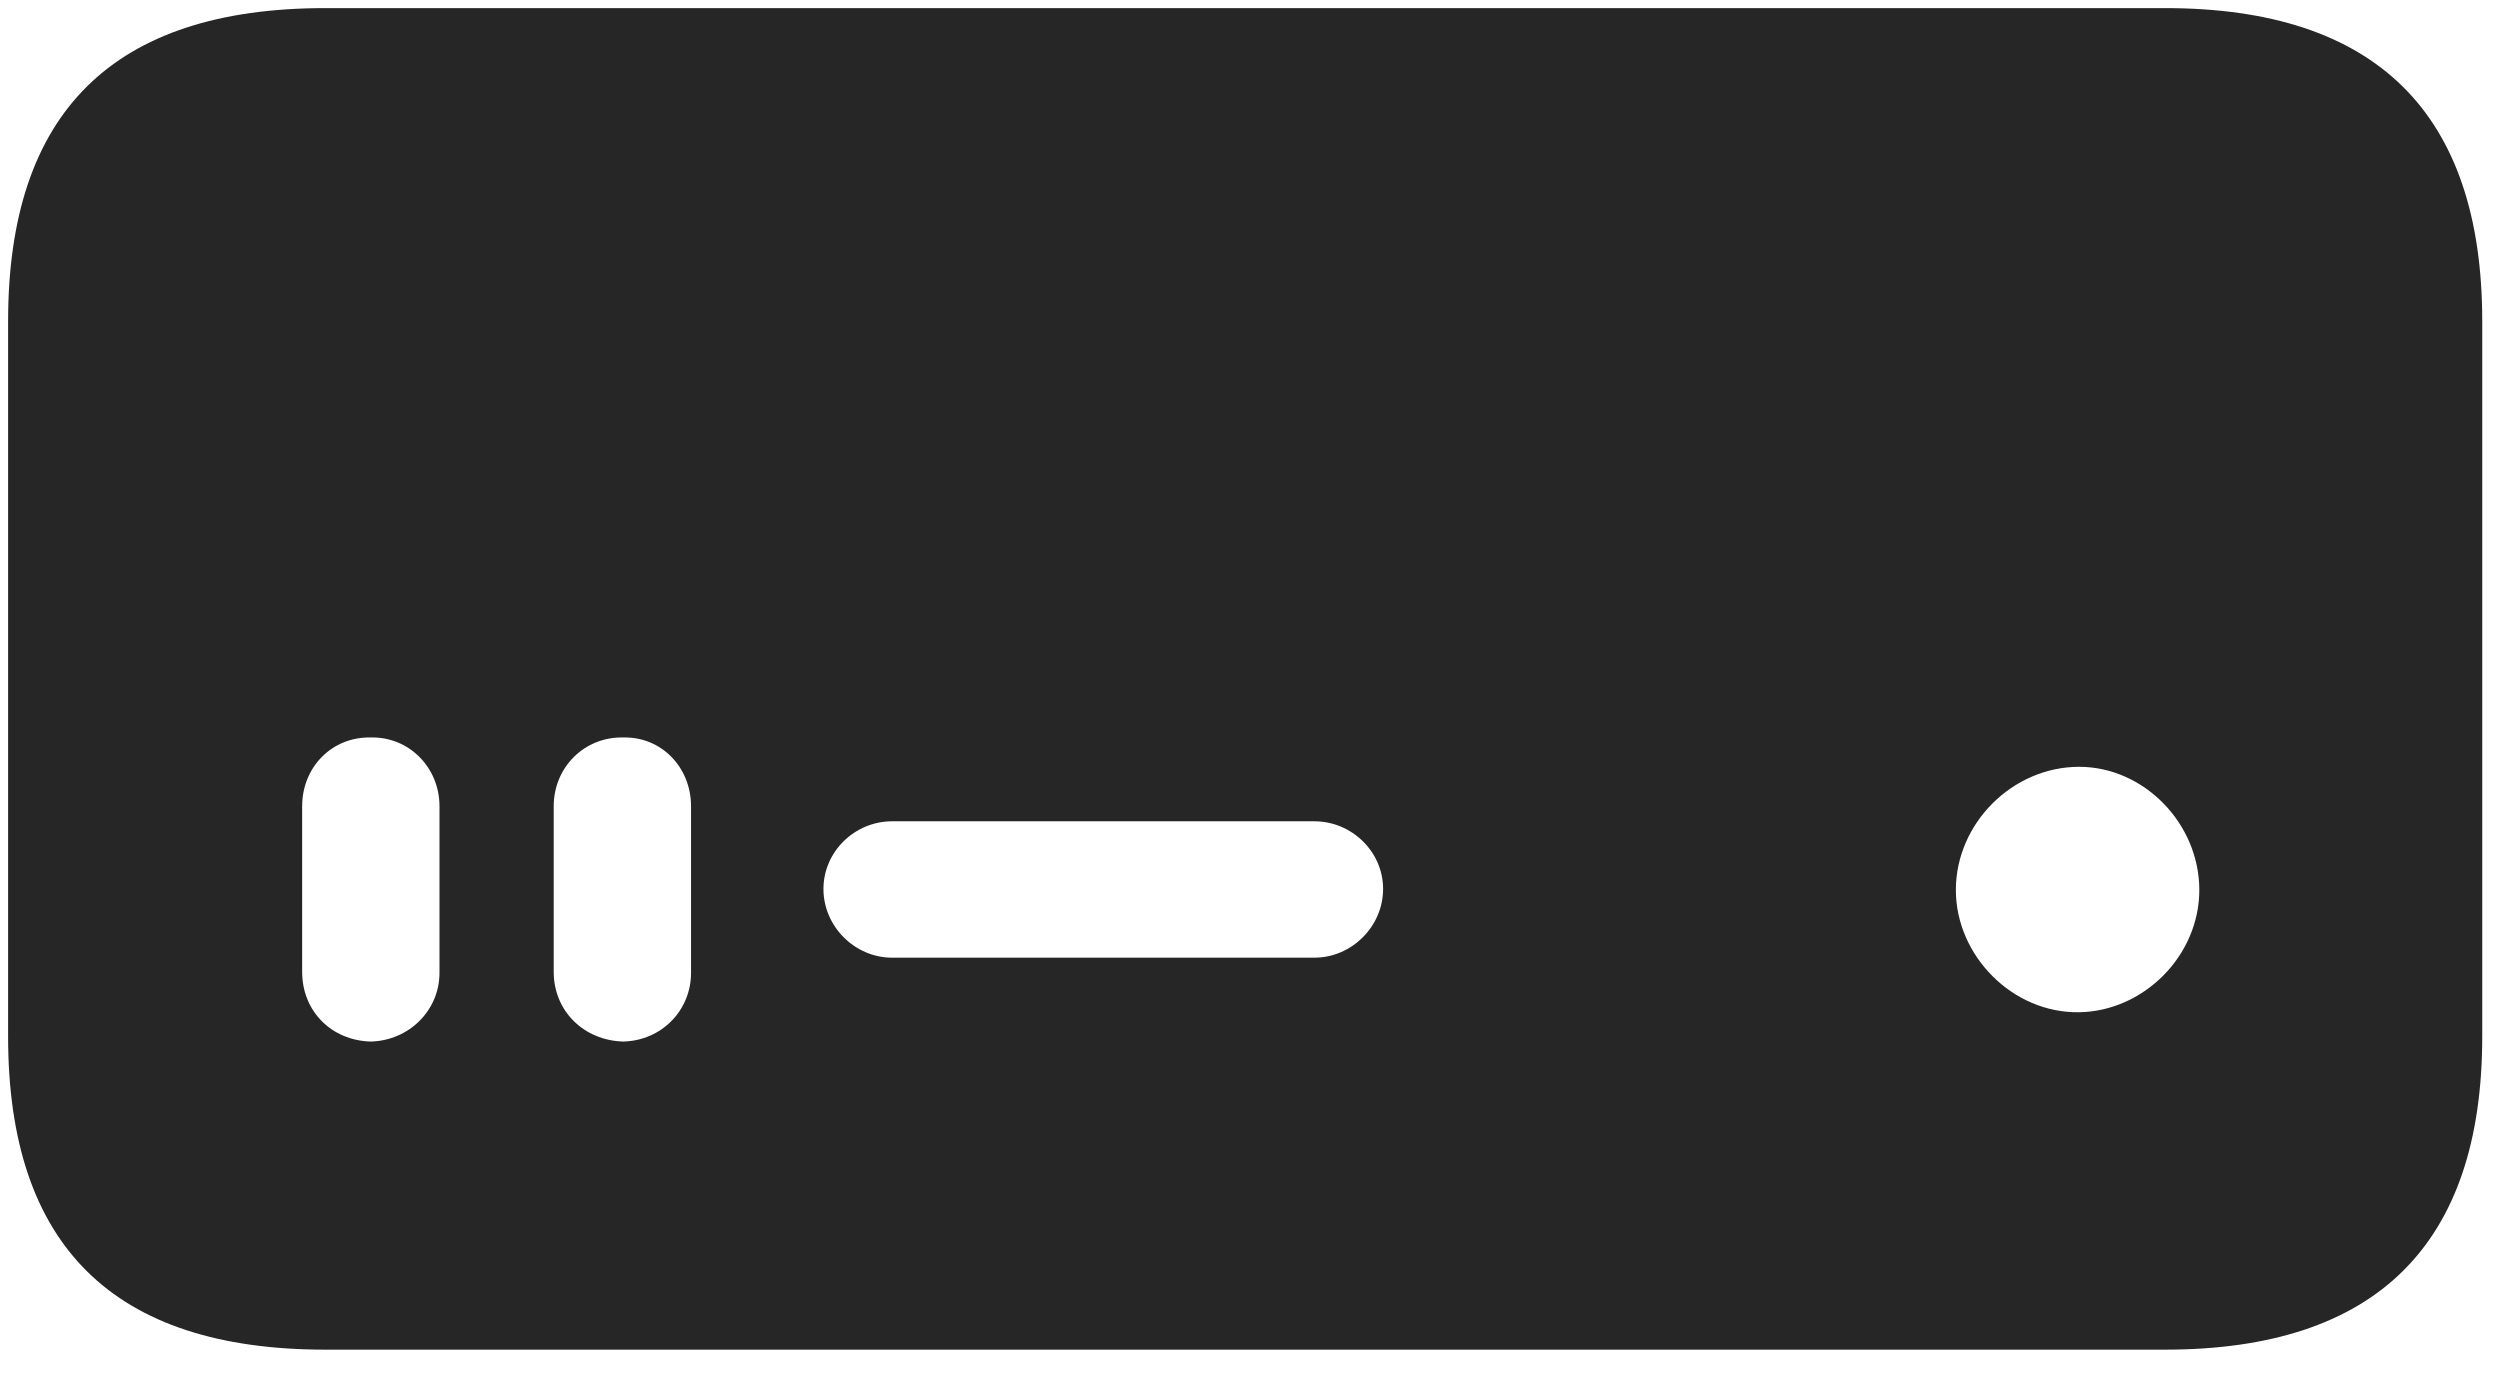 <svg width="29" height="16" viewBox="0 0 29 16" fill="none" xmlns="http://www.w3.org/2000/svg">
<g clip-path="url(#clip0_2207_13311)">
<path d="M3.774 15.656H25.114C27.563 15.656 28.794 14.438 28.794 12.023V3.727C28.794 1.312 27.563 0.094 25.114 0.094H3.774C1.313 0.094 0.094 1.301 0.094 3.727V12.023C0.094 14.449 1.313 15.656 3.774 15.656ZM4.302 12.082C3.844 12.07 3.505 11.73 3.505 11.273V9.352C3.505 8.895 3.856 8.543 4.302 8.555C4.735 8.543 5.098 8.895 5.098 9.352V11.285C5.098 11.719 4.747 12.07 4.302 12.082ZM7.231 12.082C6.774 12.07 6.423 11.73 6.423 11.273V9.352C6.423 8.895 6.786 8.543 7.231 8.555C7.665 8.543 8.016 8.895 8.016 9.352V11.285C8.016 11.719 7.677 12.07 7.231 12.082ZM10.348 11.109C9.915 11.109 9.552 10.746 9.552 10.312C9.552 9.879 9.915 9.527 10.348 9.527H15.247C15.68 9.527 16.044 9.879 16.044 10.312C16.044 10.746 15.68 11.109 15.247 11.109H10.348ZM24.118 11.742C23.345 11.754 22.688 11.086 22.688 10.324C22.688 9.551 23.345 8.895 24.118 8.895C24.868 8.895 25.512 9.551 25.512 10.324C25.512 11.086 24.868 11.73 24.118 11.742Z" fill="black" fill-opacity="0.85"/>
</g>
<defs>
<clipPath id="clip0_2207_13311">
<rect width="28.699" height="15.691" fill="white" transform="translate(0.094 0.094)"/>
</clipPath>
</defs>
</svg>
